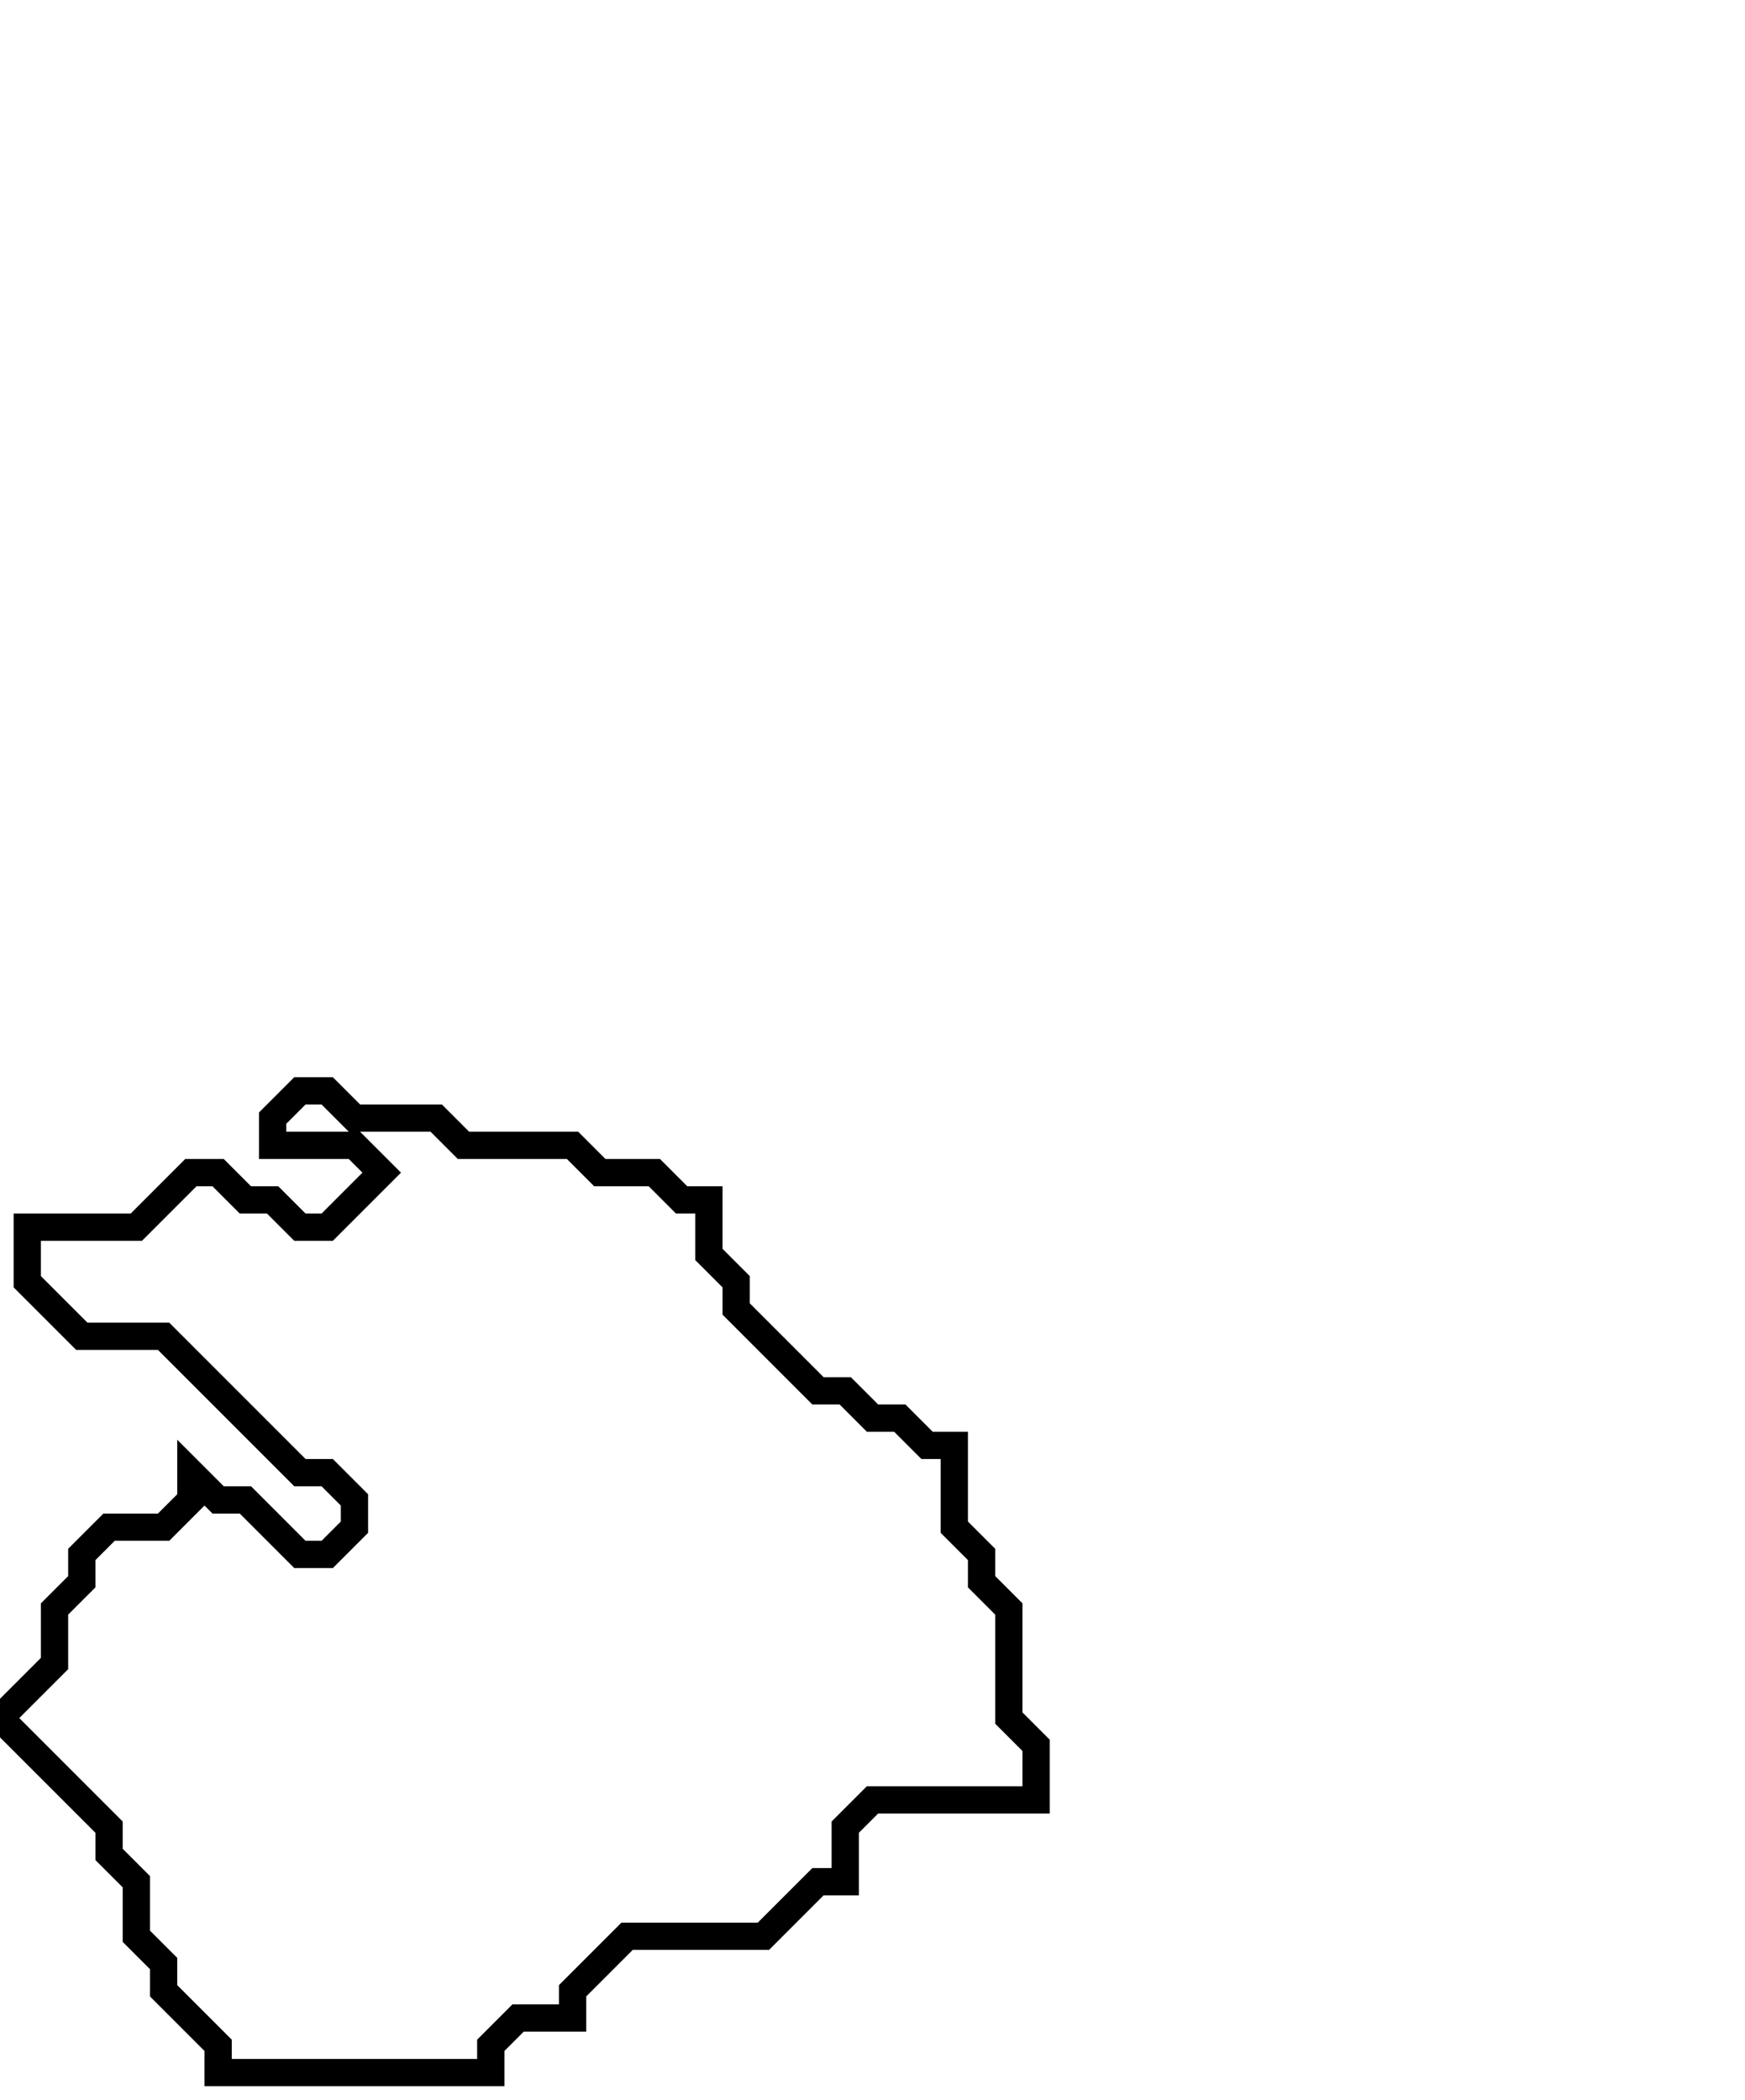 <svg xmlns="http://www.w3.org/2000/svg" width="64" height="77">
  <path d="M 11,40 L 10,41 L 10,42 L 13,42 L 14,43 L 12,45 L 11,45 L 10,44 L 9,44 L 8,43 L 7,43 L 5,45 L 1,45 L 1,47 L 3,49 L 6,49 L 11,54 L 12,54 L 13,55 L 13,56 L 12,57 L 11,57 L 9,55 L 8,55 L 7,54 L 7,55 L 6,56 L 4,56 L 3,57 L 3,58 L 2,59 L 2,61 L 0,63 L 4,67 L 4,68 L 5,69 L 5,71 L 6,72 L 6,73 L 8,75 L 8,76 L 18,76 L 18,75 L 19,74 L 21,74 L 21,73 L 23,71 L 28,71 L 30,69 L 31,69 L 31,67 L 32,66 L 38,66 L 38,64 L 37,63 L 37,59 L 36,58 L 36,57 L 35,56 L 35,53 L 34,53 L 33,52 L 32,52 L 31,51 L 30,51 L 27,48 L 27,47 L 26,46 L 26,44 L 25,44 L 24,43 L 22,43 L 21,42 L 17,42 L 16,41 L 13,41 L 12,40 Z" fill="none" stroke="black" stroke-width="1"/>
</svg>